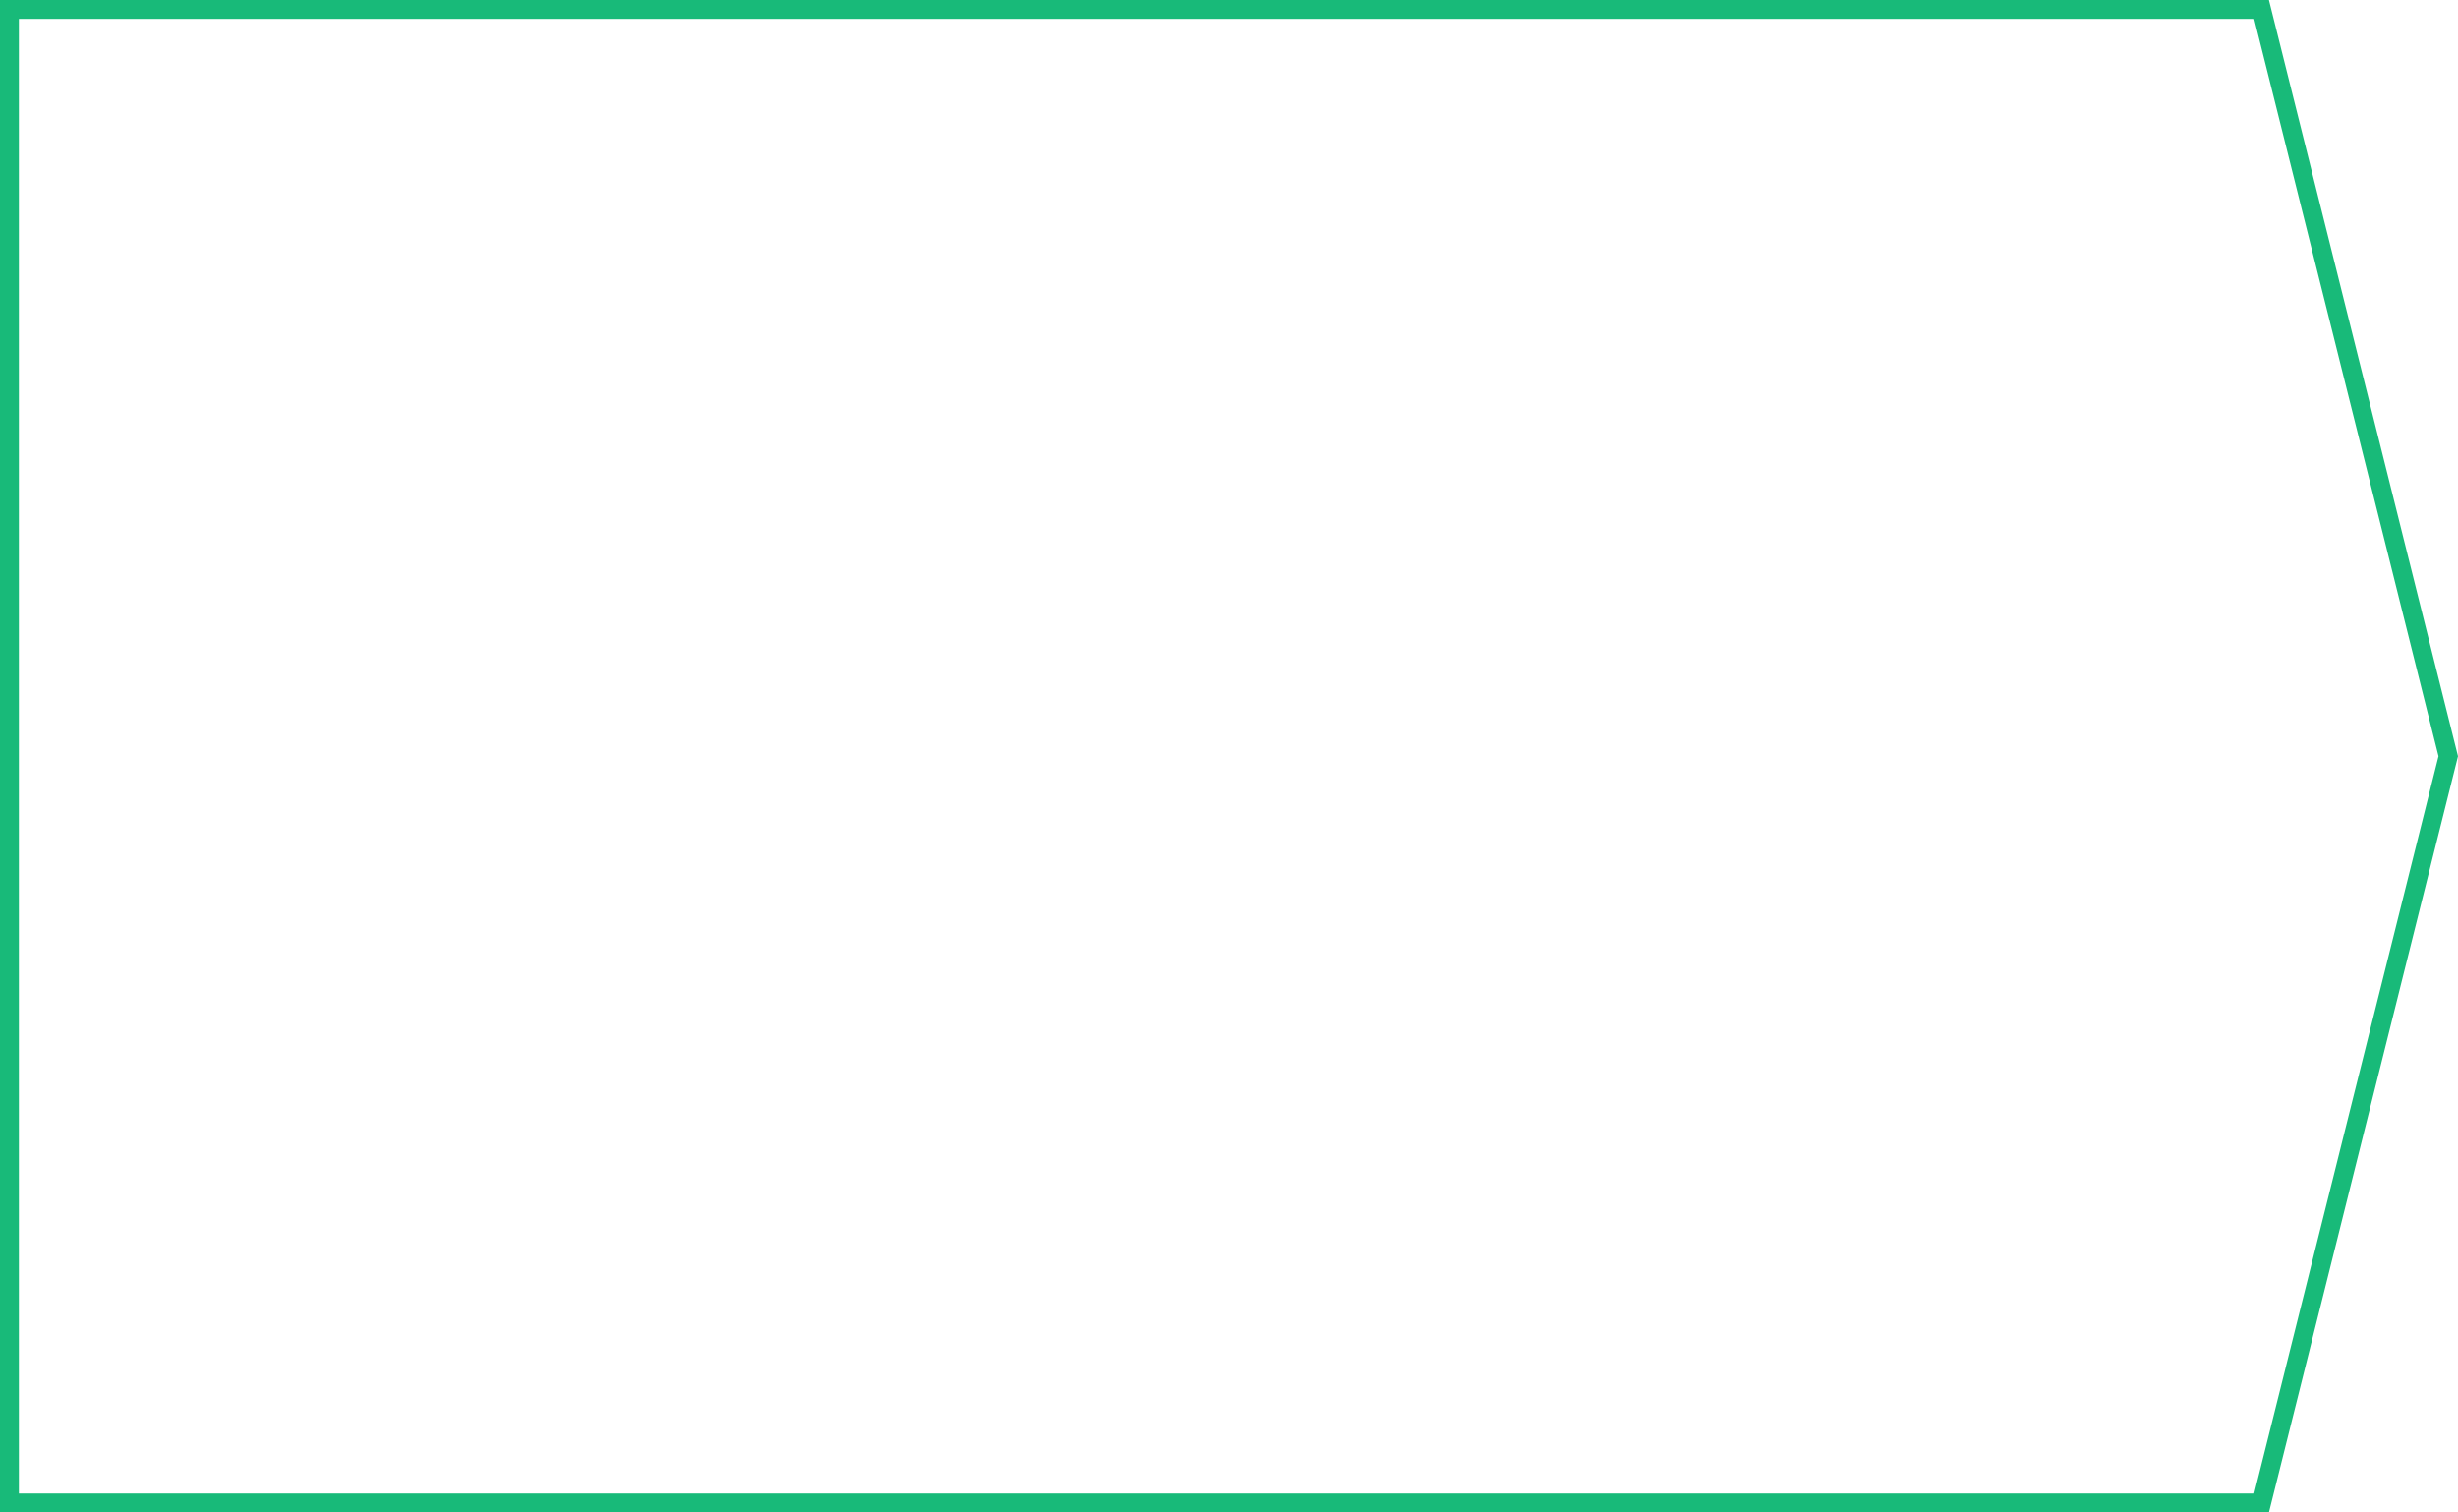<svg xmlns="http://www.w3.org/2000/svg" xmlns:xlink="http://www.w3.org/1999/xlink" fill="none" version="1.1" width="130" height="80" viewBox="0 0 130 80"><g><path d="M0,80L120,80L130,40L120,0L0,0L0,80ZM1,79L119.219,79L128.969,40L119.219,1L1,1L1,79Z" fill-rule="evenodd" fill="#18BA79" fill-opacity="1"/></g></svg>